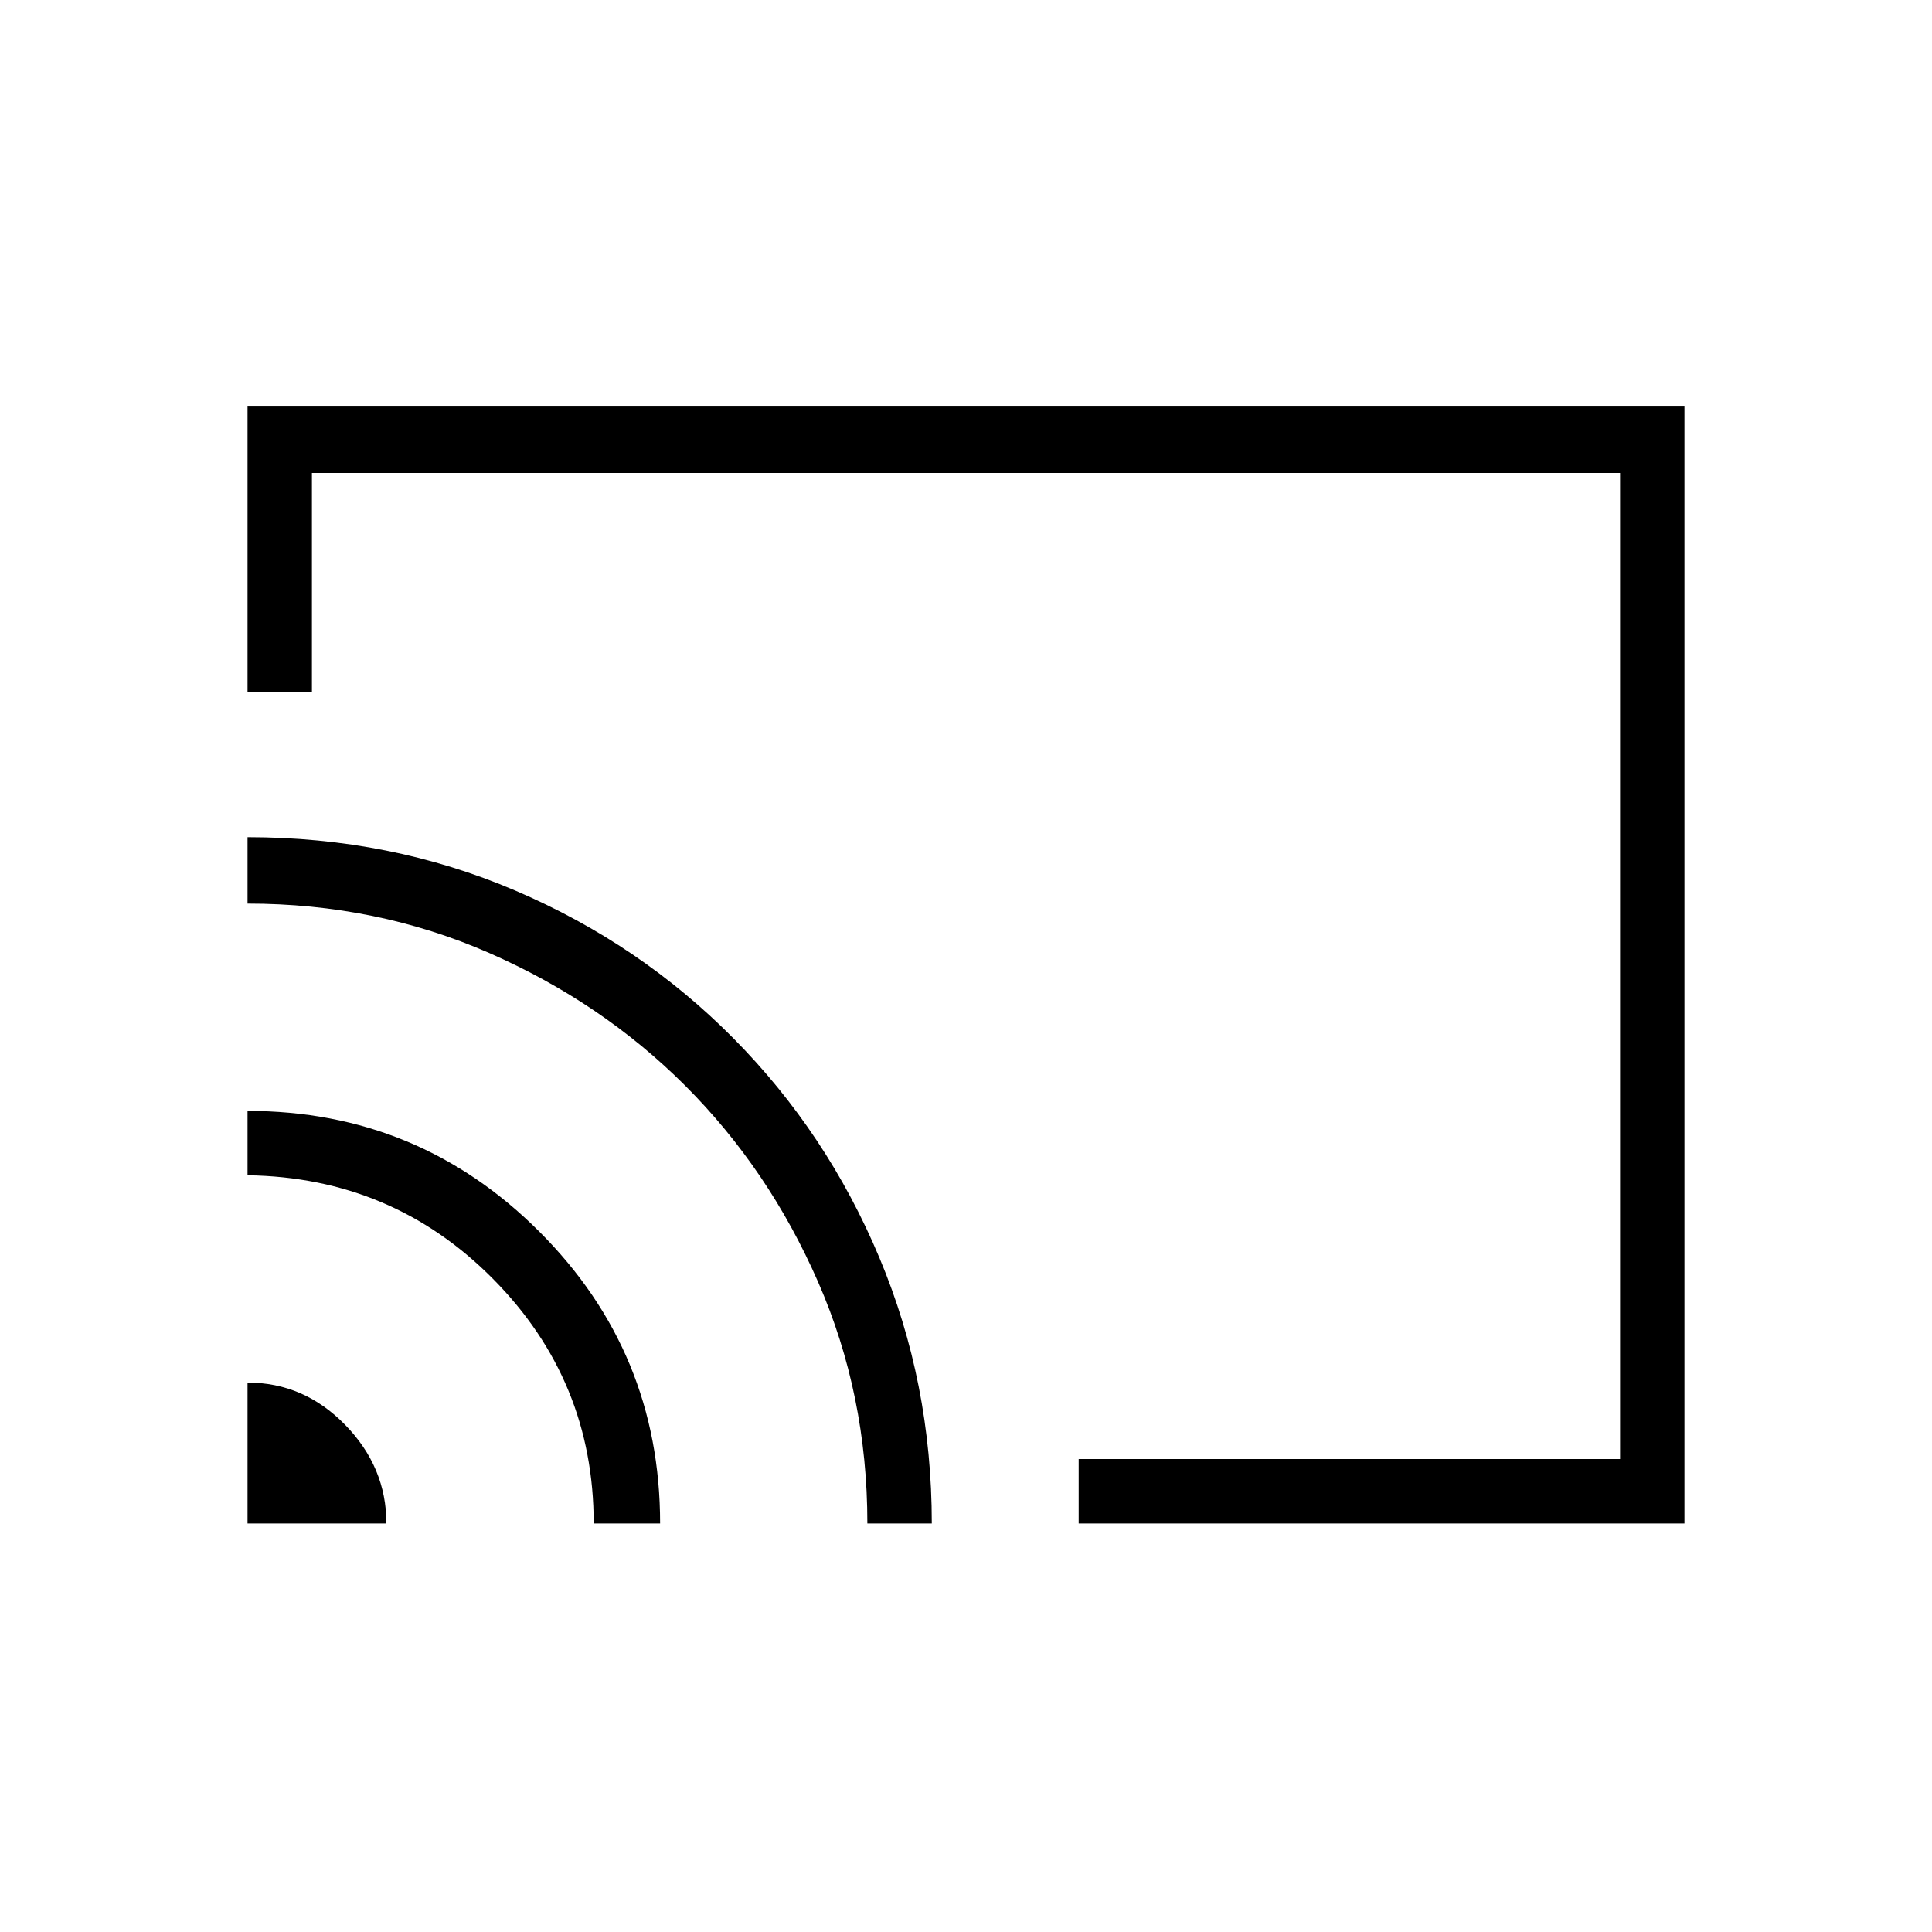 <svg xmlns="http://www.w3.org/2000/svg" height="40" width="40"><path d="M22.333 31.542V30.208H33.542V9.792H6.458V14.333H5.125V8.417H34.875V31.542ZM5.125 31.542H8Q8 30.375 7.146 29.5Q6.292 28.625 5.125 28.625ZM12.292 31.542H13.667Q13.667 28 11.167 25.5Q8.667 23 5.125 23V24.333Q8.125 24.375 10.208 26.479Q12.292 28.583 12.292 31.542ZM5.125 17.333V18.708Q7.792 18.708 10.125 19.729Q12.458 20.75 14.188 22.479Q15.917 24.208 16.938 26.542Q17.958 28.875 17.958 31.542H19.292Q19.292 28.625 18.208 26.042Q17.125 23.458 15.188 21.5Q13.25 19.542 10.667 18.438Q8.083 17.333 5.125 17.333ZM19.333 19.958Z"/></svg>